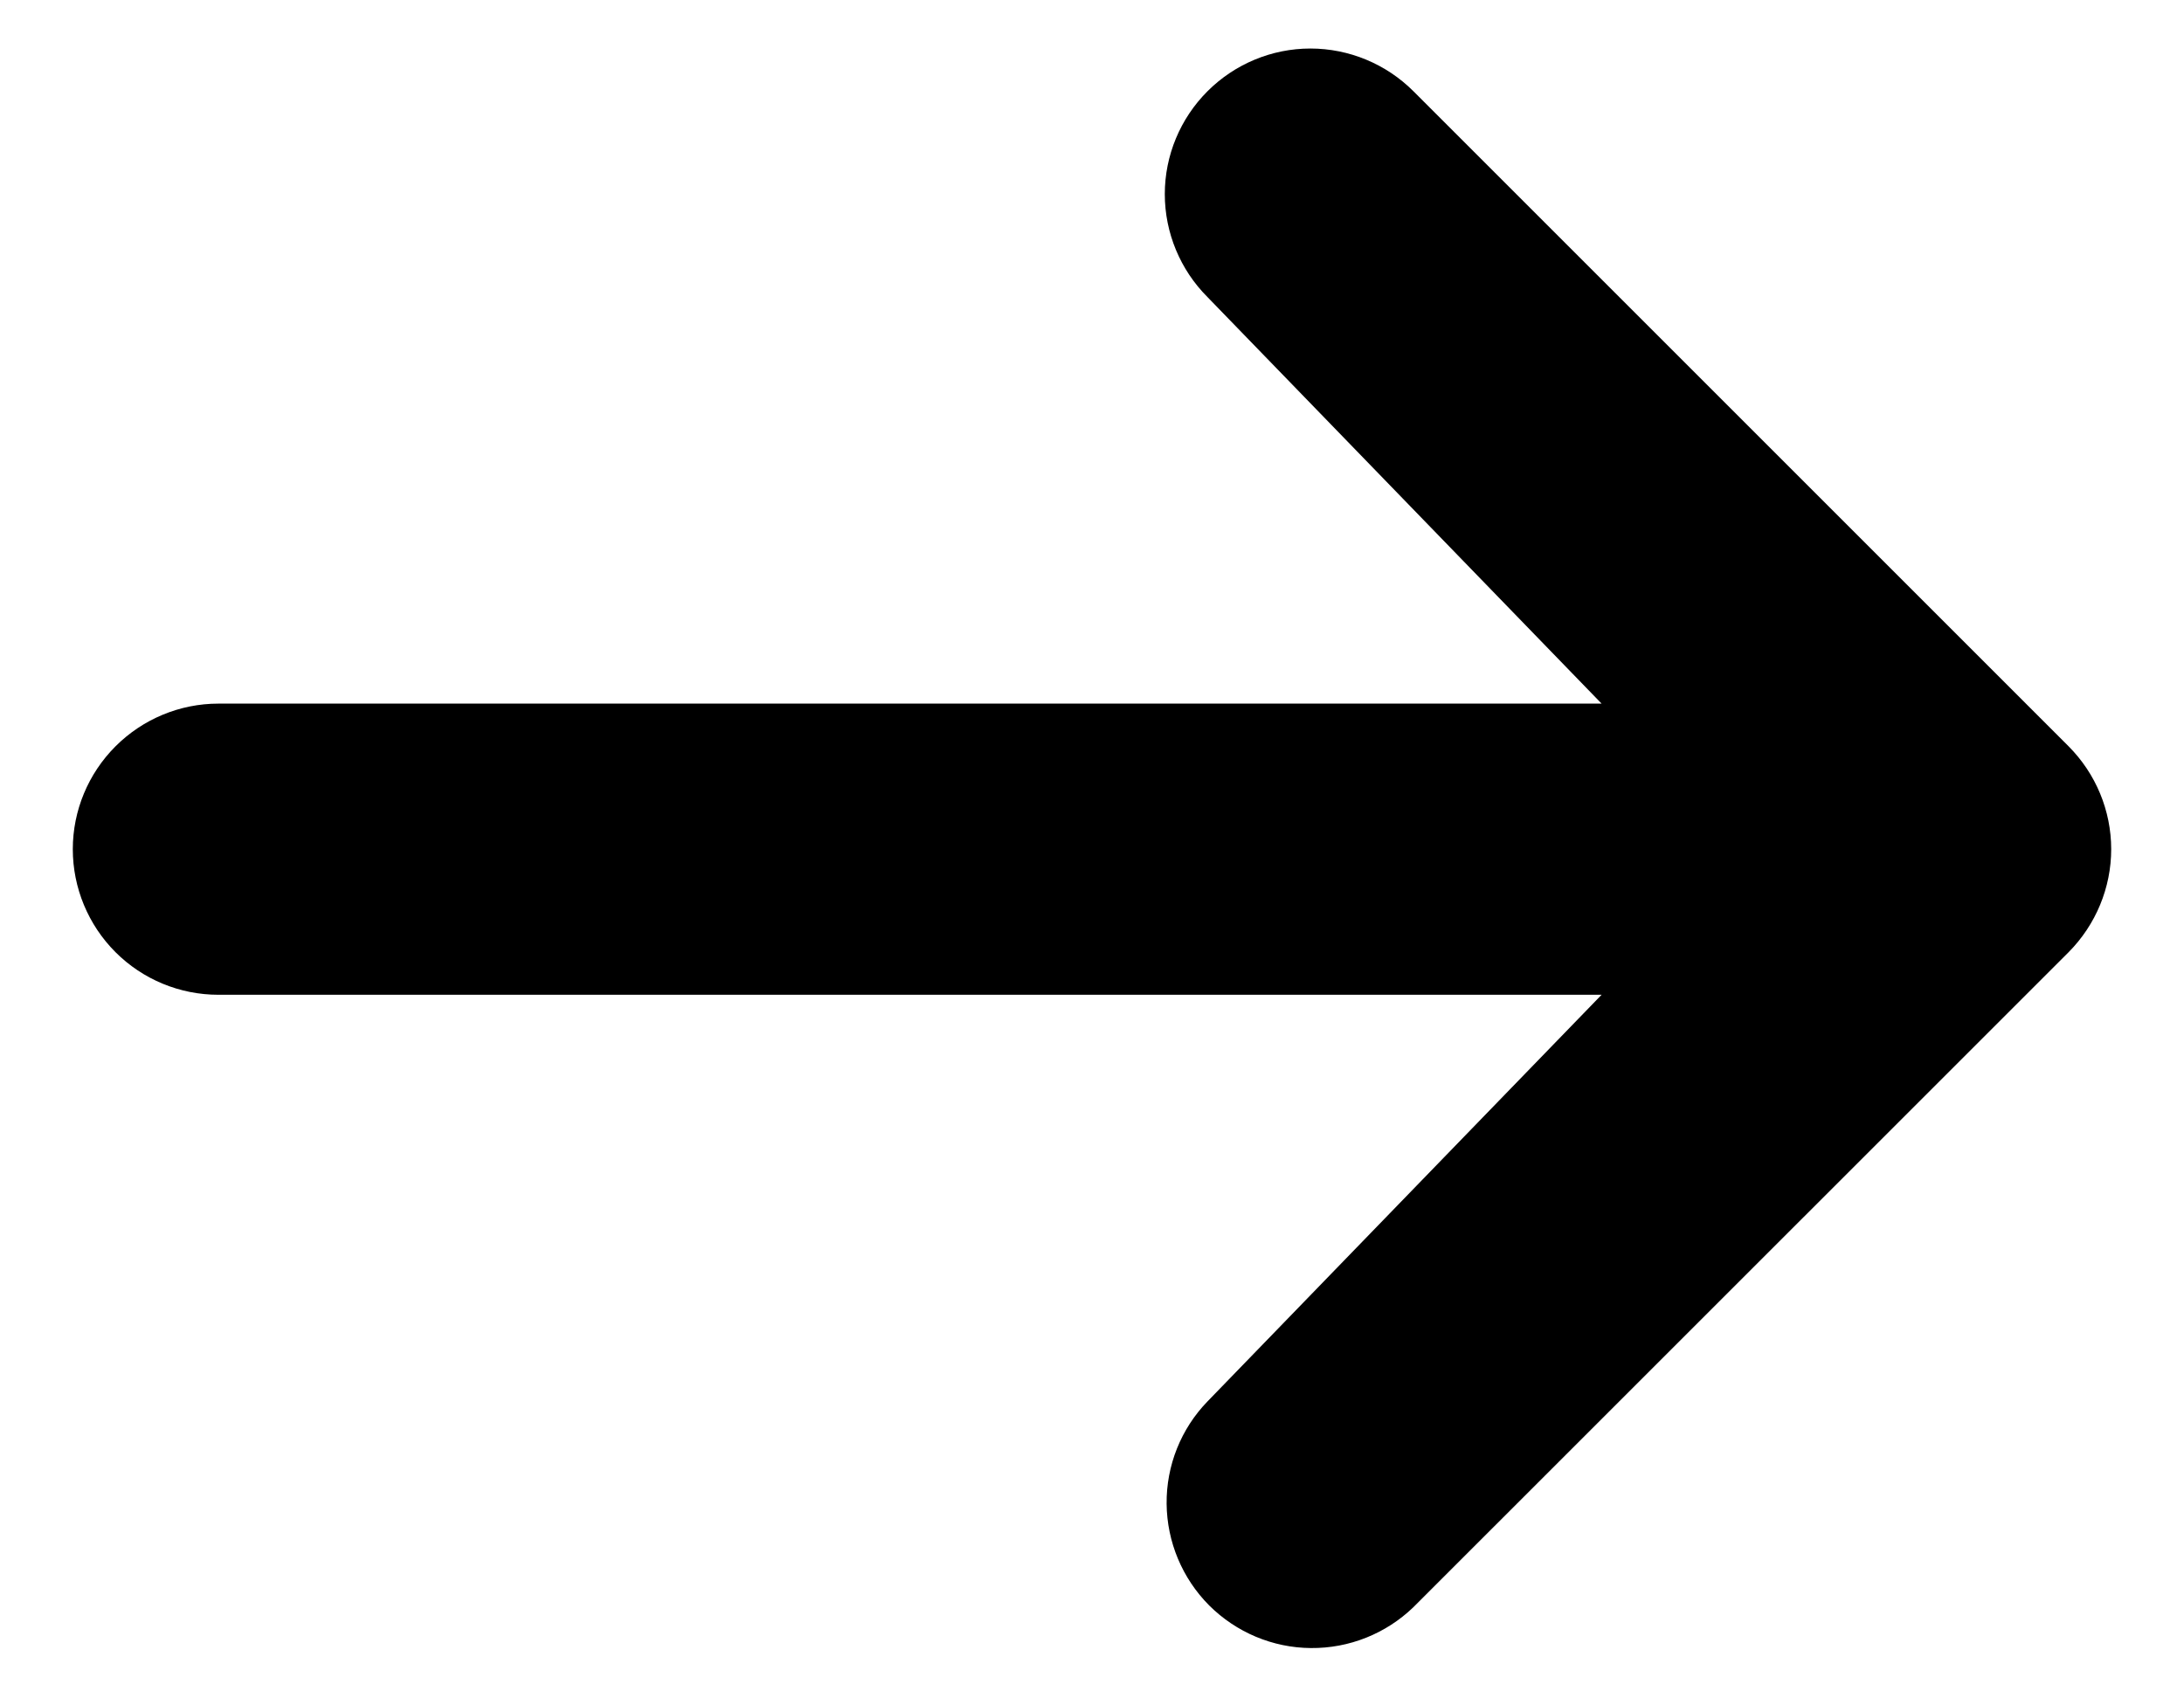<svg width="18" height="14" viewBox="0 0 18 14" fill="none" xmlns="http://www.w3.org/2000/svg">
<path d="M9.952 0.752C10.177 0.527 10.482 0.4 10.8 0.4C11.118 0.4 11.424 0.527 11.649 0.752L17.049 6.152C17.273 6.377 17.4 6.682 17.4 7C17.4 7.318 17.273 7.623 17.049 7.849L11.649 13.248C11.422 13.467 11.119 13.588 10.804 13.585C10.49 13.583 10.189 13.456 9.966 13.234C9.744 13.011 9.618 12.71 9.615 12.396C9.612 12.081 9.733 11.778 9.952 11.552L13.2 8.2H1.8C1.482 8.2 1.177 8.074 0.952 7.849C0.727 7.624 0.6 7.318 0.6 7C0.6 6.682 0.727 6.377 0.952 6.152C1.177 5.927 1.482 5.8 1.8 5.8H13.2L9.952 2.449C9.727 2.224 9.6 1.918 9.6 1.6C9.6 1.282 9.727 0.977 9.952 0.752Z" fill="black"/>
</svg>
